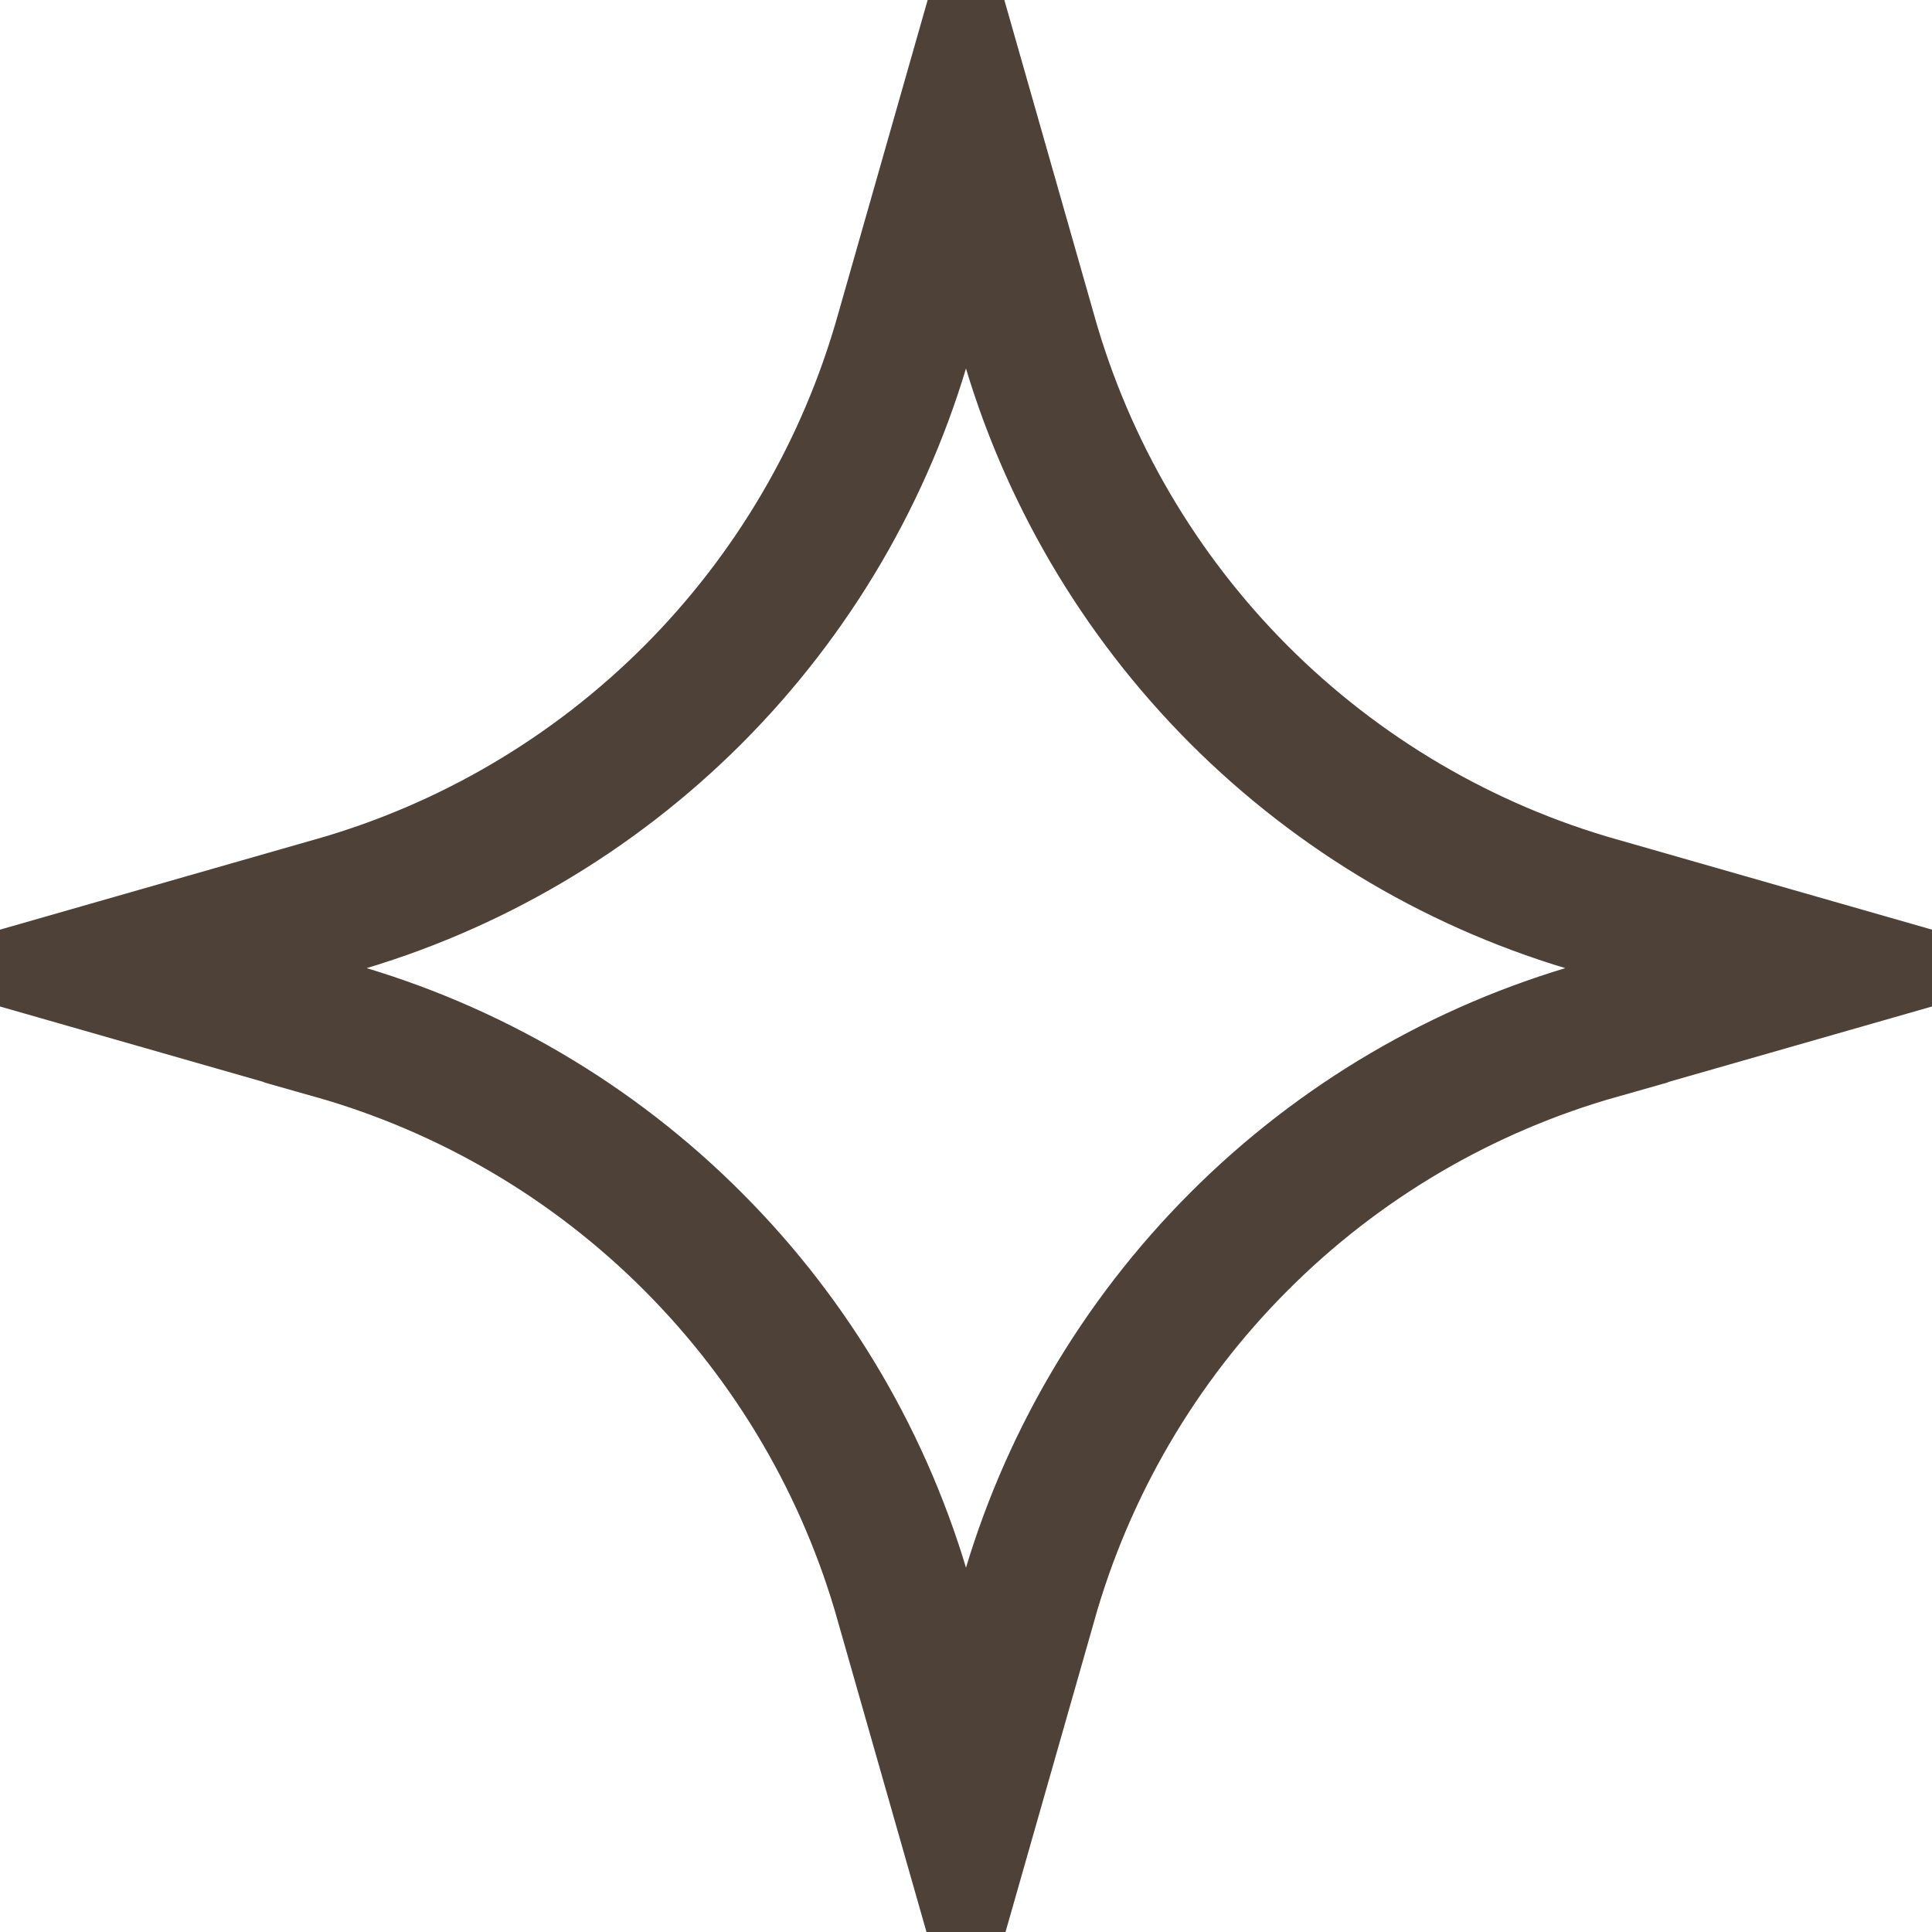 <svg width="14" height="14" viewBox="0 0 14 14" fill="none" xmlns="http://www.w3.org/2000/svg">
<path d="M11.587 7.465C11.587 7.465 11.587 7.464 11.588 7.464L13.156 7.015L11.588 6.566C11.587 6.566 11.587 6.566 11.587 6.566C10.6 6.287 9.702 5.759 8.977 5.033C8.252 4.306 7.725 3.406 7.447 2.418C7.447 2.417 7.447 2.417 7.447 2.417L7 0.849L6.553 2.417C6.553 2.417 6.553 2.417 6.553 2.417C6.275 3.406 5.748 4.306 5.023 5.033C4.298 5.759 3.4 6.287 2.413 6.566C2.413 6.566 2.413 6.566 2.412 6.566L0.844 7.015L2.412 7.464C2.413 7.464 2.413 7.465 2.413 7.465C3.4 7.744 4.298 8.271 5.023 8.998C5.748 9.724 6.275 10.624 6.553 11.613C6.553 11.613 6.553 11.613 6.553 11.614L7 13.181L7.447 11.614C7.447 11.613 7.447 11.613 7.447 11.613C7.725 10.624 8.252 9.724 8.977 8.998C9.702 8.271 10.6 7.744 11.587 7.465Z" stroke="#4E4138"/>
</svg>
